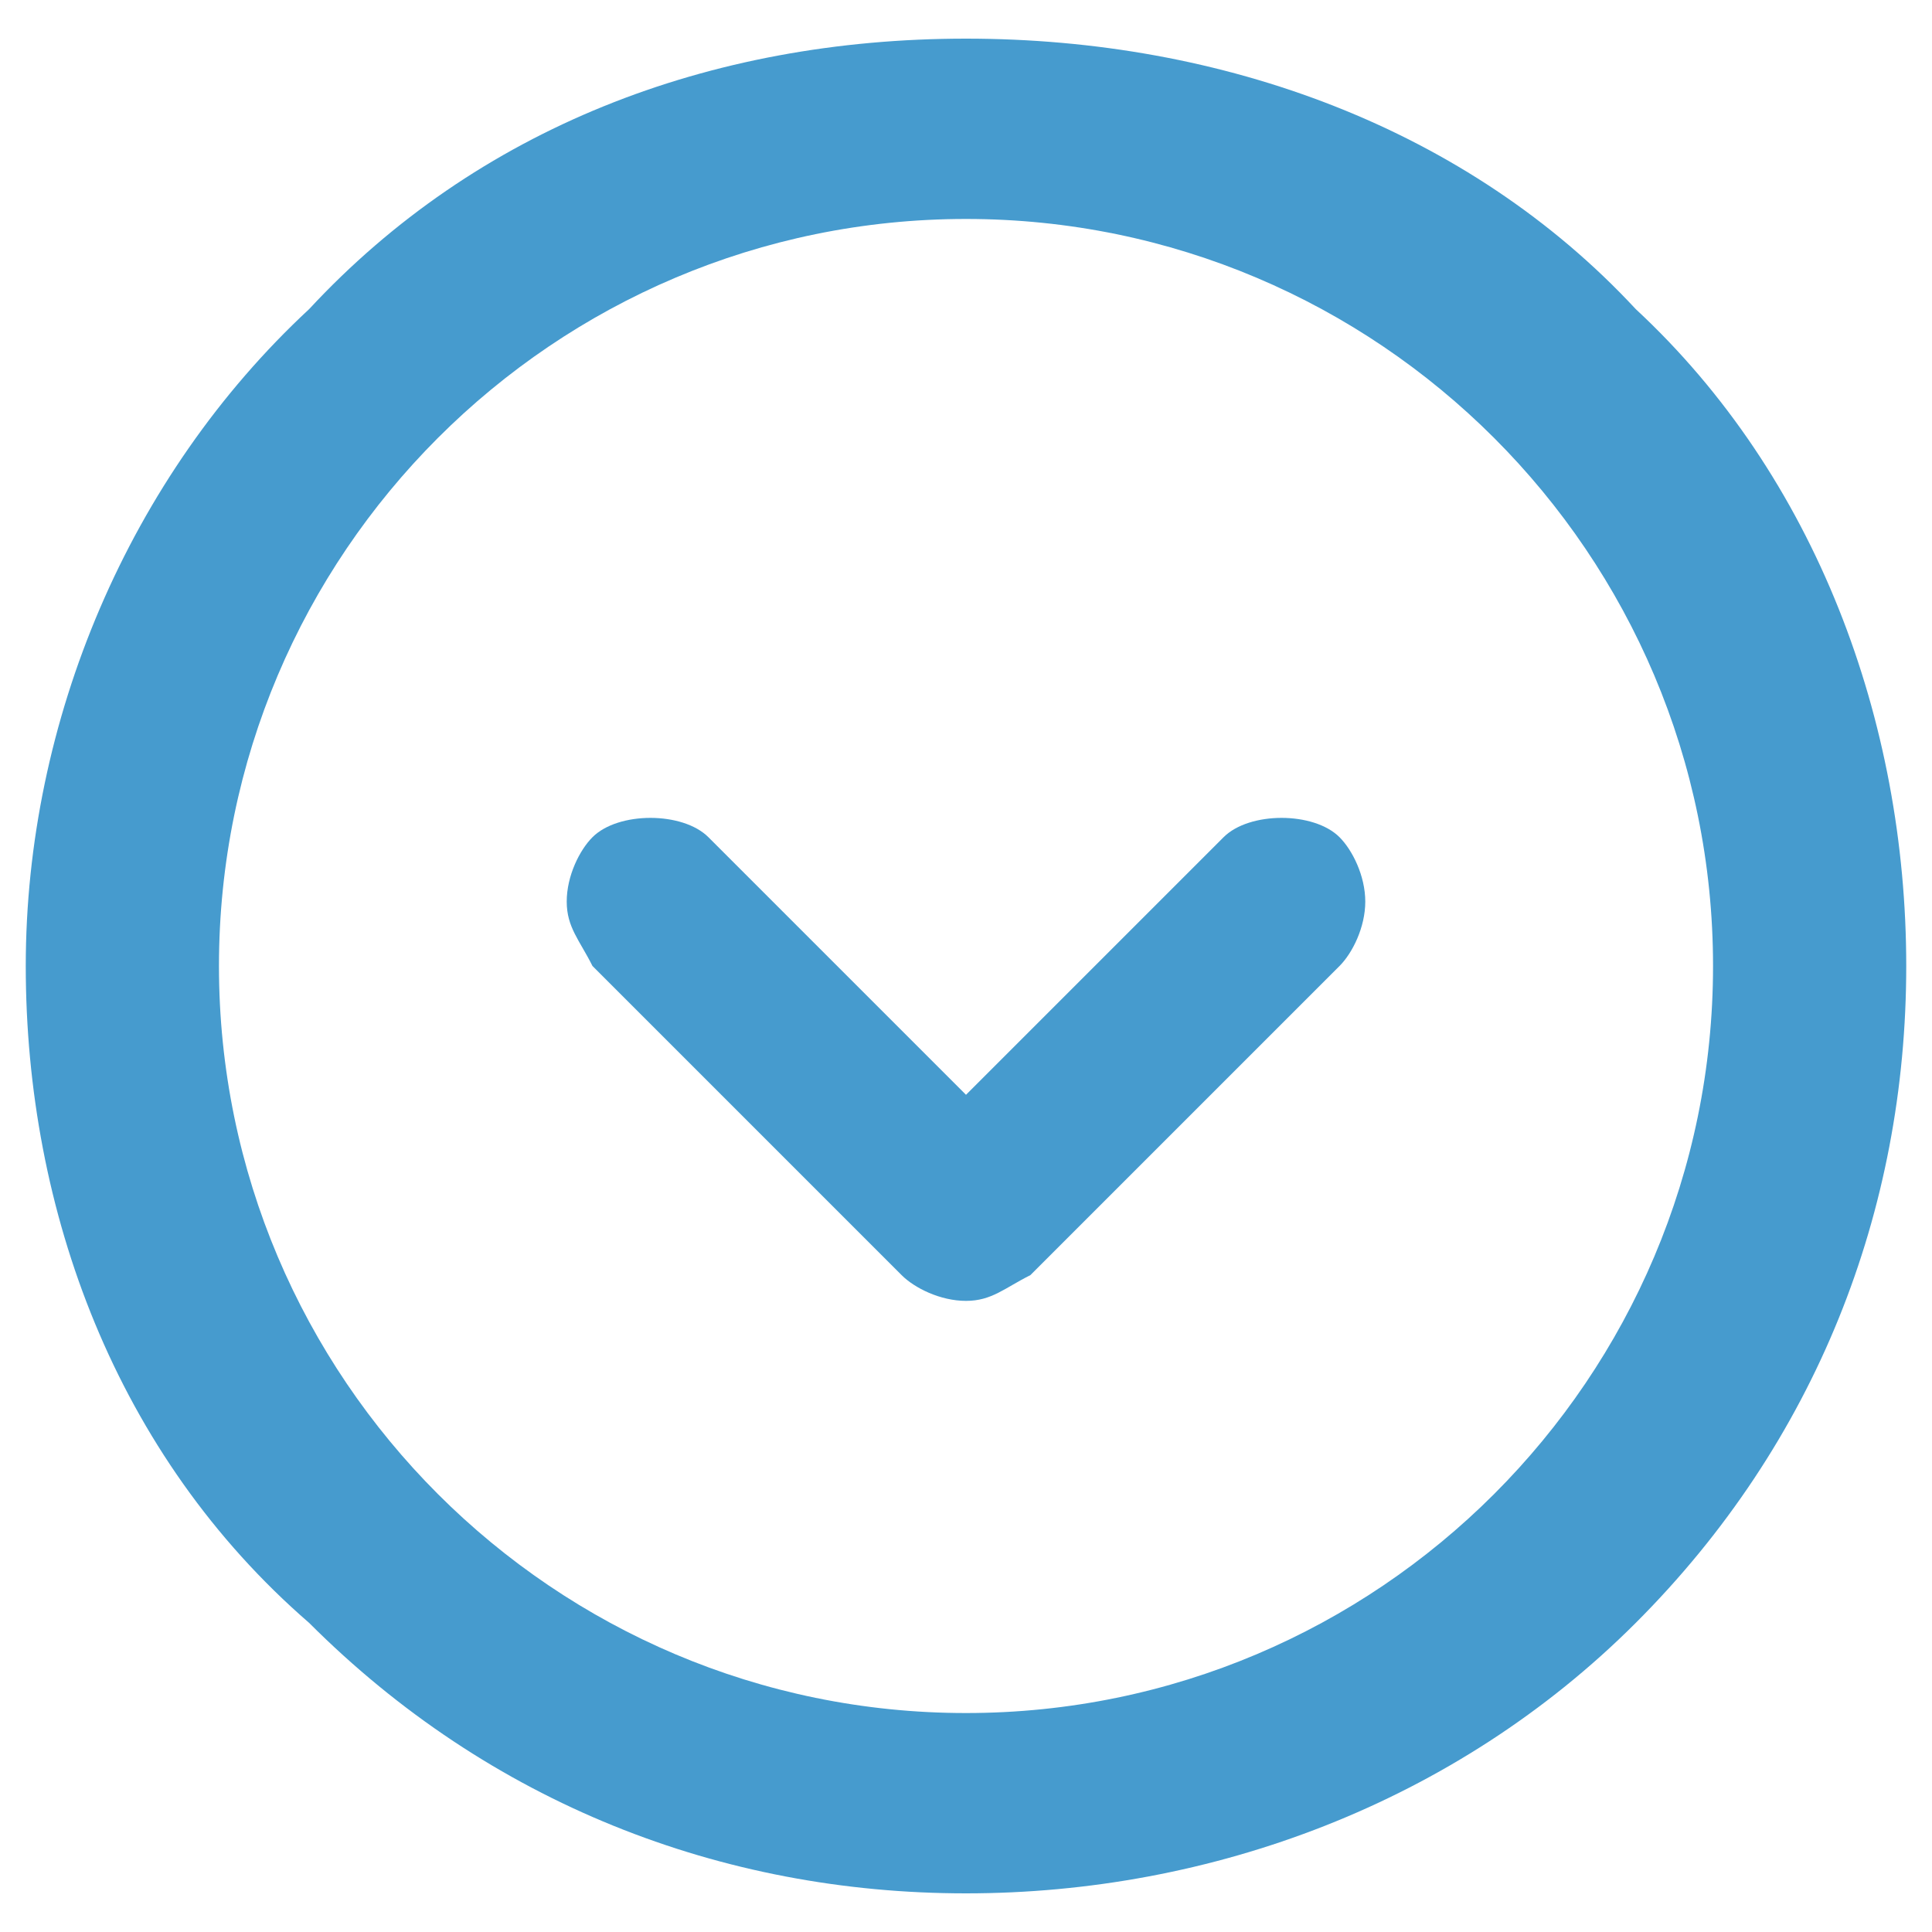 <svg xmlns="http://www.w3.org/2000/svg" viewBox="0 0 15 15"><g fill="#469BCE"><path d="M12.7 2.4C11.4 1 9.5.3 7.5.3S3.7 1 2.4 2.4C1 3.7.2 5.6.2 7.5s.7 3.8 2.2 5.1c1.4 1.4 3.2 2.1 5.1 2.1s3.8-.7 5.2-2.1c1.4-1.4 2.1-3.2 2.1-5.1s-.7-3.8-2.1-5.1zm.6 5.1c0 3.2-2.6 5.8-5.8 5.8s-5.8-2.6-5.8-5.8 2.6-5.8 5.8-5.8 5.8 2.6 5.8 5.8z"/><path d="M10.4 6.5c-.2-.2-.7-.2-.9 0l-2 2-2-2c-.2-.2-.7-.2-.9 0-.1.1-.2.3-.2.5s.1.3.2.5L7 9.9c.1.1.3.2.5.2s.3-.1.5-.2l2.4-2.4c.1-.1.2-.3.2-.5s-.1-.4-.2-.5z"/></g></svg>